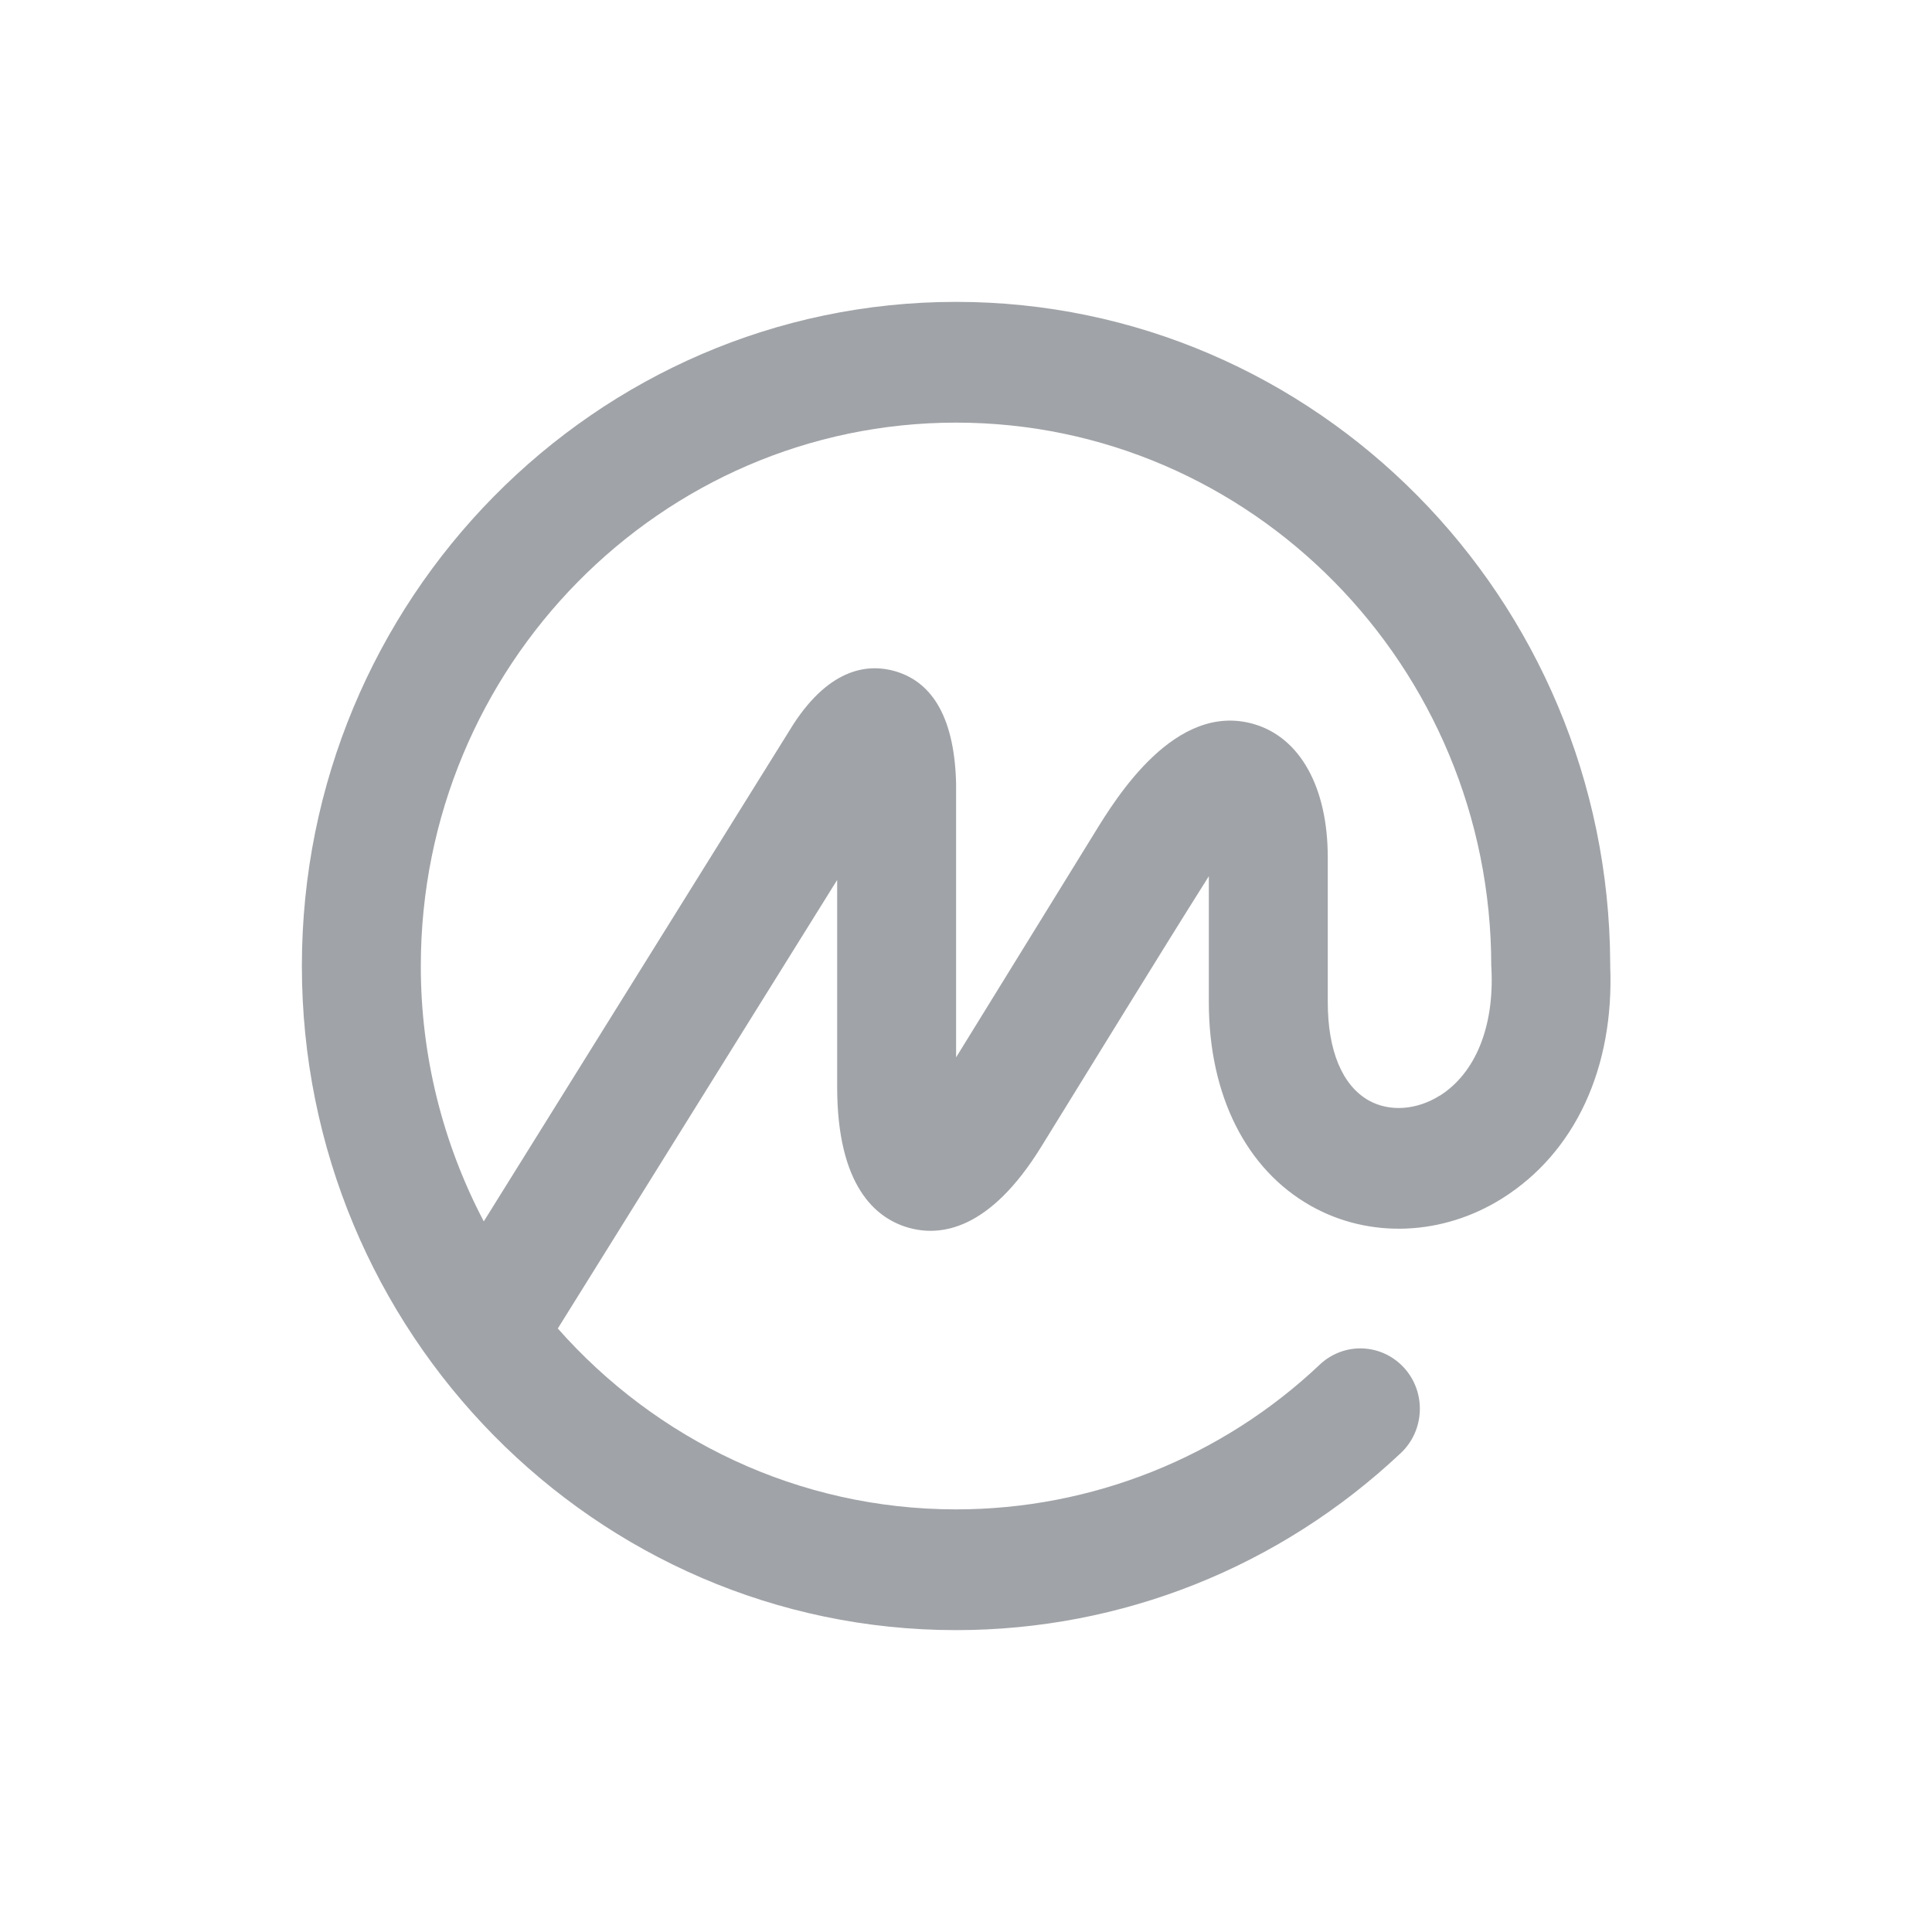 <svg width="32" height="32" viewBox="0 0 32 32" fill="none" xmlns="http://www.w3.org/2000/svg">
<path d="M23.848 18.146C23.463 18.389 23.012 18.419 22.669 18.226C22.232 17.978 21.992 17.402 21.992 16.599V14.2C21.992 13.041 21.534 12.216 20.768 11.993C19.47 11.615 18.492 13.203 18.126 13.801L15.836 17.513V12.976C15.81 11.931 15.471 11.307 14.828 11.118C14.4 10.994 13.763 11.044 13.144 11.991L8.013 20.23C7.327 18.925 6.969 17.474 6.97 16C6.97 11.037 10.947 7 15.836 7C20.724 7 24.7 11.037 24.7 16C24.704 16.017 24.702 16.031 24.703 16.049C24.749 17.01 24.437 17.775 23.848 18.148V18.146ZM26.671 16.001L26.67 15.95C26.642 9.907 21.793 5 15.835 5C9.861 5 5 9.934 5 16C5 22.065 9.861 27 15.835 27C18.577 27 21.194 25.958 23.202 24.067C23.601 23.691 23.624 23.058 23.255 22.654C23.167 22.558 23.062 22.48 22.944 22.425C22.827 22.37 22.699 22.34 22.57 22.334C22.44 22.329 22.311 22.35 22.189 22.396C22.068 22.442 21.956 22.511 21.862 22.6C20.234 24.141 18.078 25 15.836 25C13.218 25 10.863 23.842 9.239 22.004L13.866 14.575V18C13.866 19.645 14.504 20.176 15.039 20.332C15.575 20.488 16.392 20.382 17.251 18.986C18.166 17.507 19.108 15.964 20.022 14.513V16.599C20.022 18.138 20.638 19.368 21.712 19.973C22.68 20.52 23.897 20.471 24.888 19.845C26.091 19.085 26.738 17.687 26.67 16.001H26.671Z" fill="#A0A3A7"/>
</svg>
